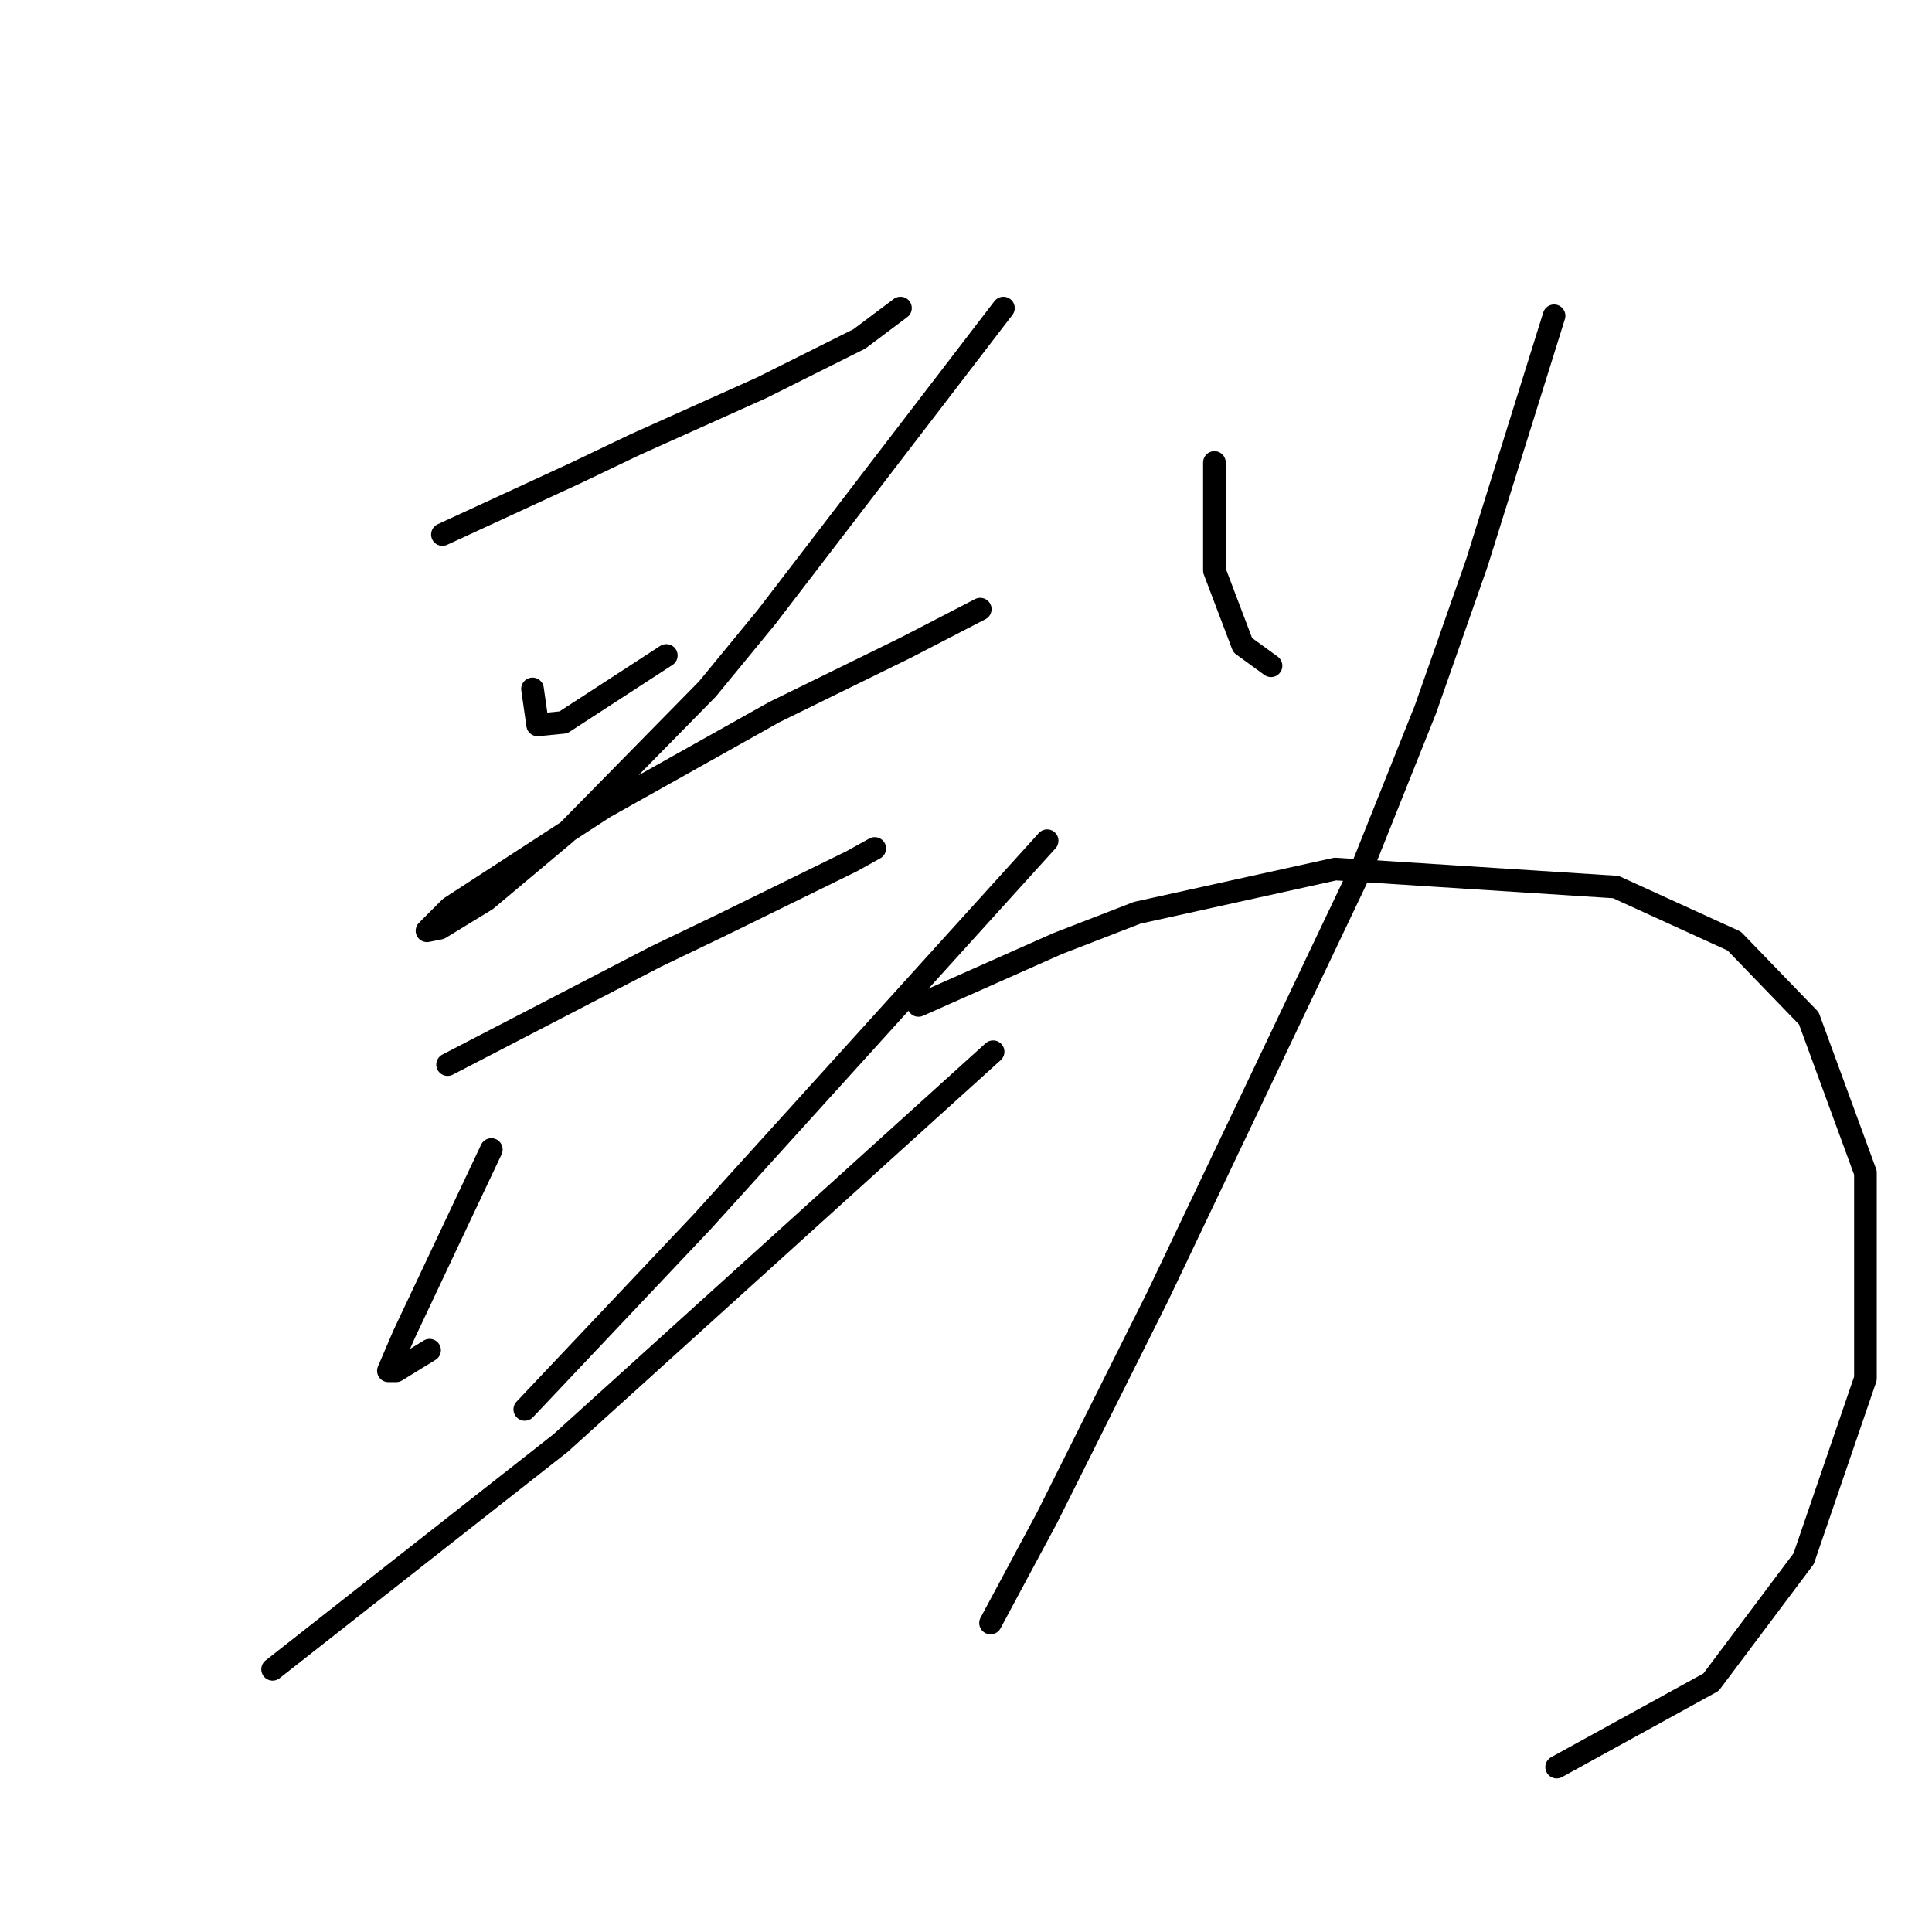 <?xml version="1.0" standalone="no"?>
    <svg width="256" height="256" xmlns="http://www.w3.org/2000/svg" version="1.1">
    <polyline stroke="black" stroke-width="3" stroke-linecap="round" fill="transparent" stroke-linejoin="round" points="58.625 70.826 67.491 66.735 76.356 62.643 84.198 58.893 100.905 51.391 113.862 44.913 119.317 40.821 119.317 40.821 " />
        <polyline stroke="black" stroke-width="3" stroke-linecap="round" fill="transparent" stroke-linejoin="round" points="70.559 91.284 70.9 93.671 71.241 96.058 74.651 95.717 88.289 86.852 88.289 86.852 " />
        <polyline stroke="black" stroke-width="3" stroke-linecap="round" fill="transparent" stroke-linejoin="round" points="132.956 40.821 117.271 61.279 101.587 81.737 93.745 91.284 74.992 110.378 64.422 119.243 58.284 122.994 56.58 123.335 59.648 120.266 80.106 106.969 102.61 94.353 119.999 85.829 129.887 80.714 129.887 80.714 " />
        <polyline stroke="black" stroke-width="3" stroke-linecap="round" fill="transparent" stroke-linejoin="round" points="59.307 141.065 68.513 136.292 77.719 131.518 86.926 126.745 95.45 122.653 112.839 114.129 115.908 112.424 115.908 112.424 " />
        <polyline stroke="black" stroke-width="3" stroke-linecap="round" fill="transparent" stroke-linejoin="round" points="65.104 152.317 59.307 164.592 53.511 176.867 51.465 181.64 52.488 181.64 56.921 178.912 56.921 178.912 " />
        <polyline stroke="black" stroke-width="3" stroke-linecap="round" fill="transparent" stroke-linejoin="round" points="138.752 111.401 115.908 136.633 93.063 161.864 69.536 186.755 69.536 186.755 " />
        <polyline stroke="black" stroke-width="3" stroke-linecap="round" fill="transparent" stroke-linejoin="round" points="36.122 221.192 55.216 206.19 74.31 191.187 131.592 139.36 131.592 139.36 " />
        <polyline stroke="black" stroke-width="3" stroke-linecap="round" fill="transparent" stroke-linejoin="round" points="160.915 61.279 160.915 66.053 160.915 70.826 160.915 75.6 164.666 85.488 168.416 88.216 168.416 88.216 " />
        <polyline stroke="black" stroke-width="3" stroke-linecap="round" fill="transparent" stroke-linejoin="round" points="205.923 41.844 200.808 58.211 195.694 74.577 188.874 94.012 180.691 114.47 153.414 171.752 138.752 201.075 131.251 215.055 131.251 215.055 " />
        <polyline stroke="black" stroke-width="3" stroke-linecap="round" fill="transparent" stroke-linejoin="round" points="121.704 133.223 130.91 129.131 140.116 125.04 150.686 120.948 176.94 115.152 214.106 117.539 229.79 124.699 239.678 134.928 247.179 155.386 247.179 182.663 238.996 206.531 226.721 222.897 206.263 234.149 206.263 234.149 " />
        </svg>
